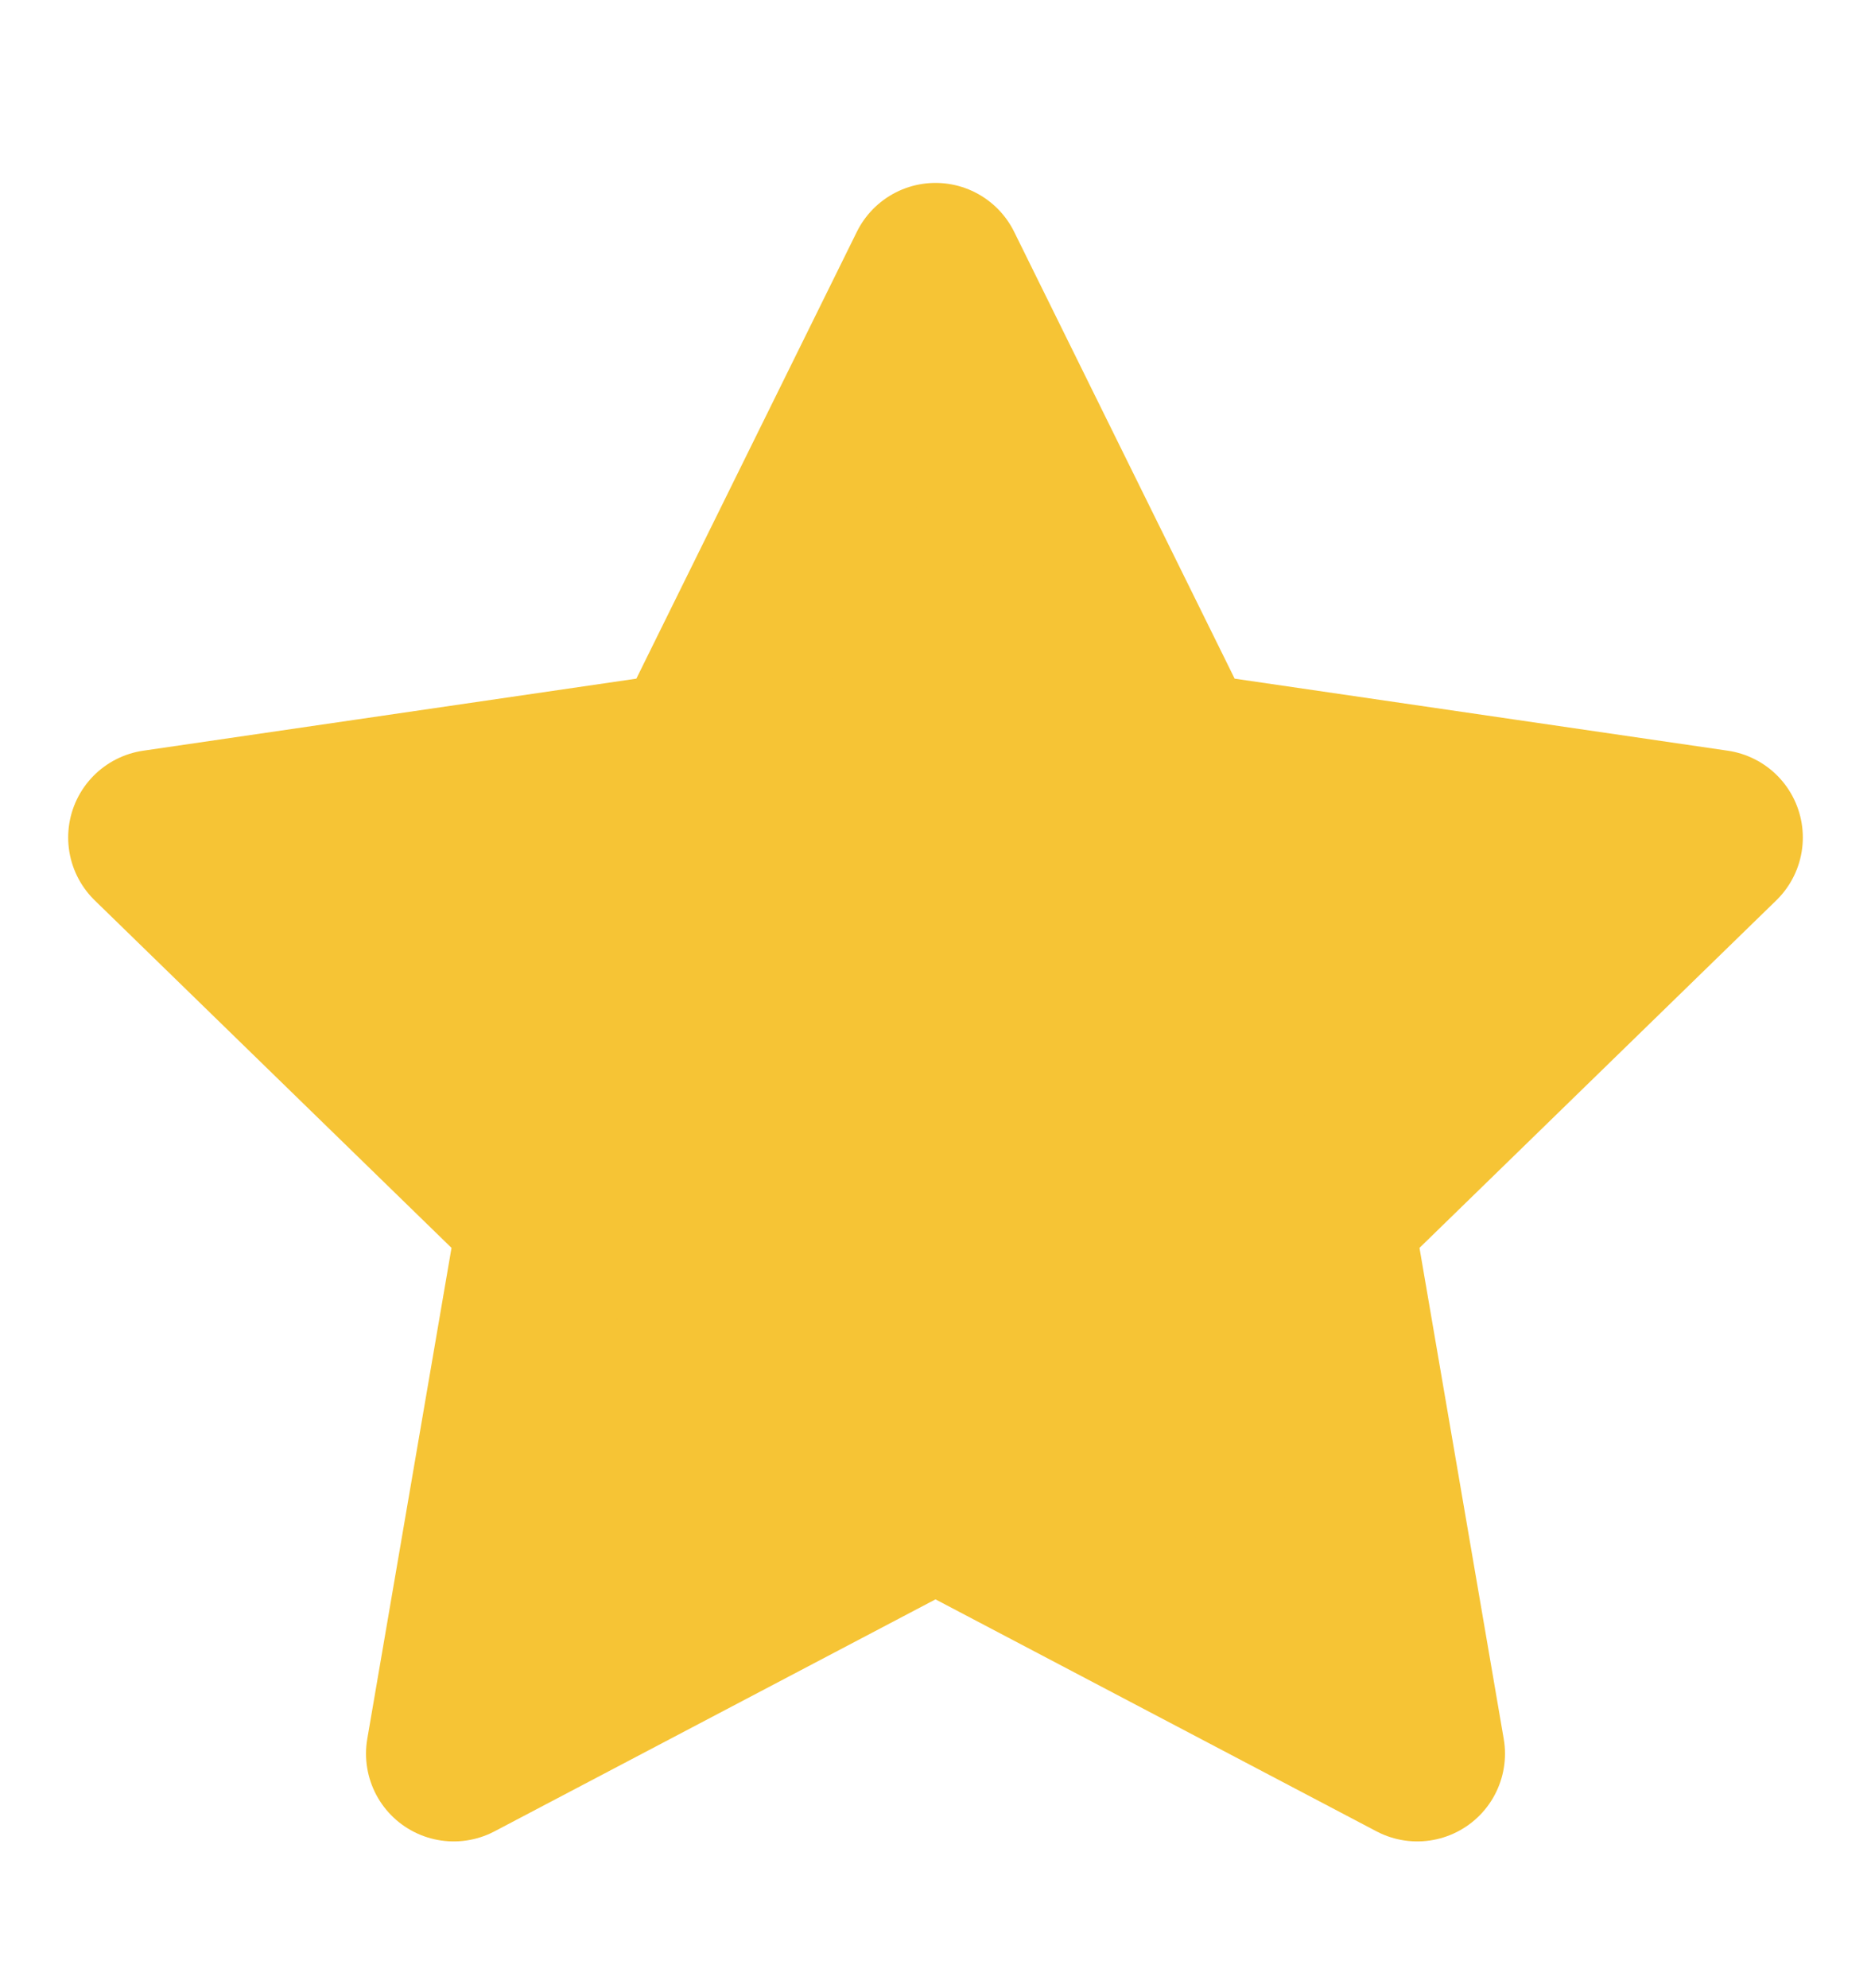 <svg width="16" height="17" viewBox="0 0 16 17" fill="none" xmlns="http://www.w3.org/2000/svg">
<path d="M8 2.314L10.06 6.488L14.667 7.161L11.333 10.408L12.12 14.995L8 12.828L3.88 14.995L4.667 10.408L1.333 7.161L5.94 6.488L8 2.314Z" fill="#F6C435" stroke="#F6C435" stroke-width="1.5" stroke-linecap="round" stroke-linejoin="round"/>
</svg>
